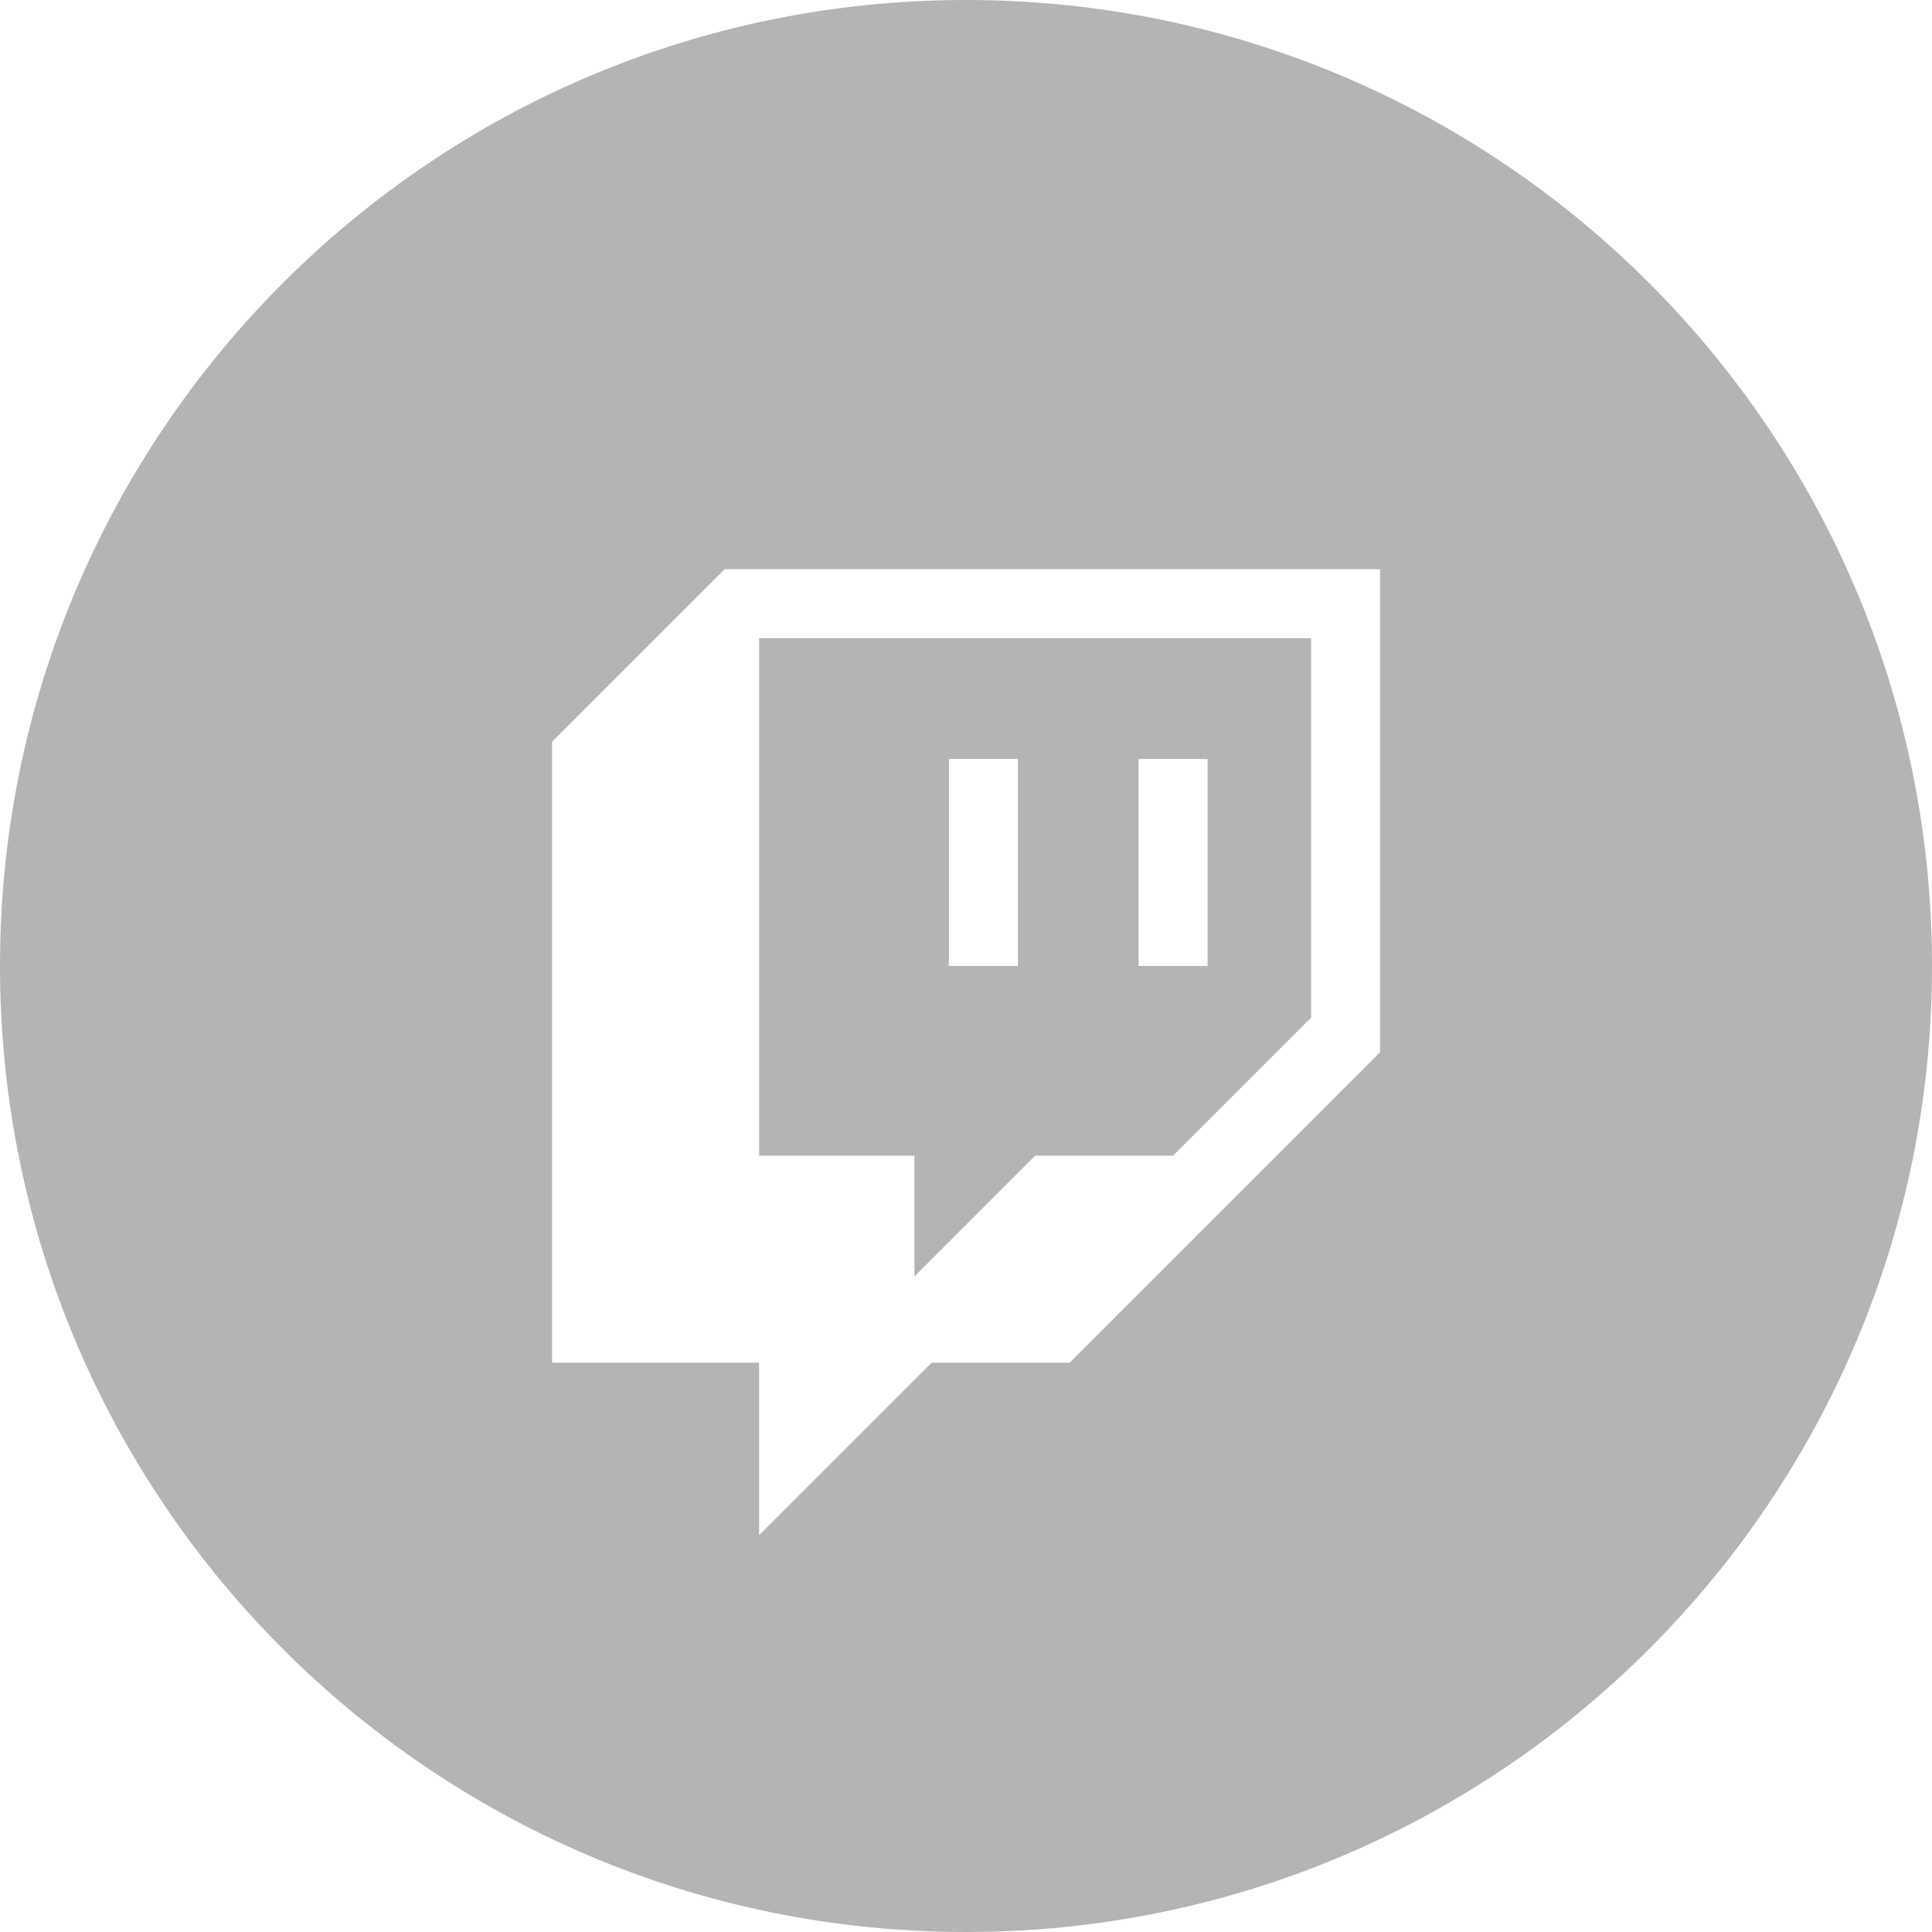 <svg width="21" height="21" viewBox="0 0 21 21" fill="none" xmlns="http://www.w3.org/2000/svg">
<path fill-rule="evenodd" clip-rule="evenodd" d="M14.251 11.062L12.751 12.562H11.251L9.939 13.875V12.562H8.251V6.937H14.251V11.062ZM13.126 8.25H12.376V10.5H13.126V8.25ZM10.314 8.25H11.064V10.5H10.314V8.25Z" fill="#B4B4B4"/>
<path fill-rule="evenodd" clip-rule="evenodd" d="M10.5 0C16.299 0 21 4.701 21 10.5C21 16.299 16.299 21 10.5 21C4.701 21 0 16.299 0 10.5C0 4.701 4.701 0 10.5 0ZM7.876 6.187L6.001 8.062V14.812H8.251V16.687L10.126 14.812H11.626L15.001 11.437V6.187H7.876Z" fill="#B4B4B4"/>
</svg>
